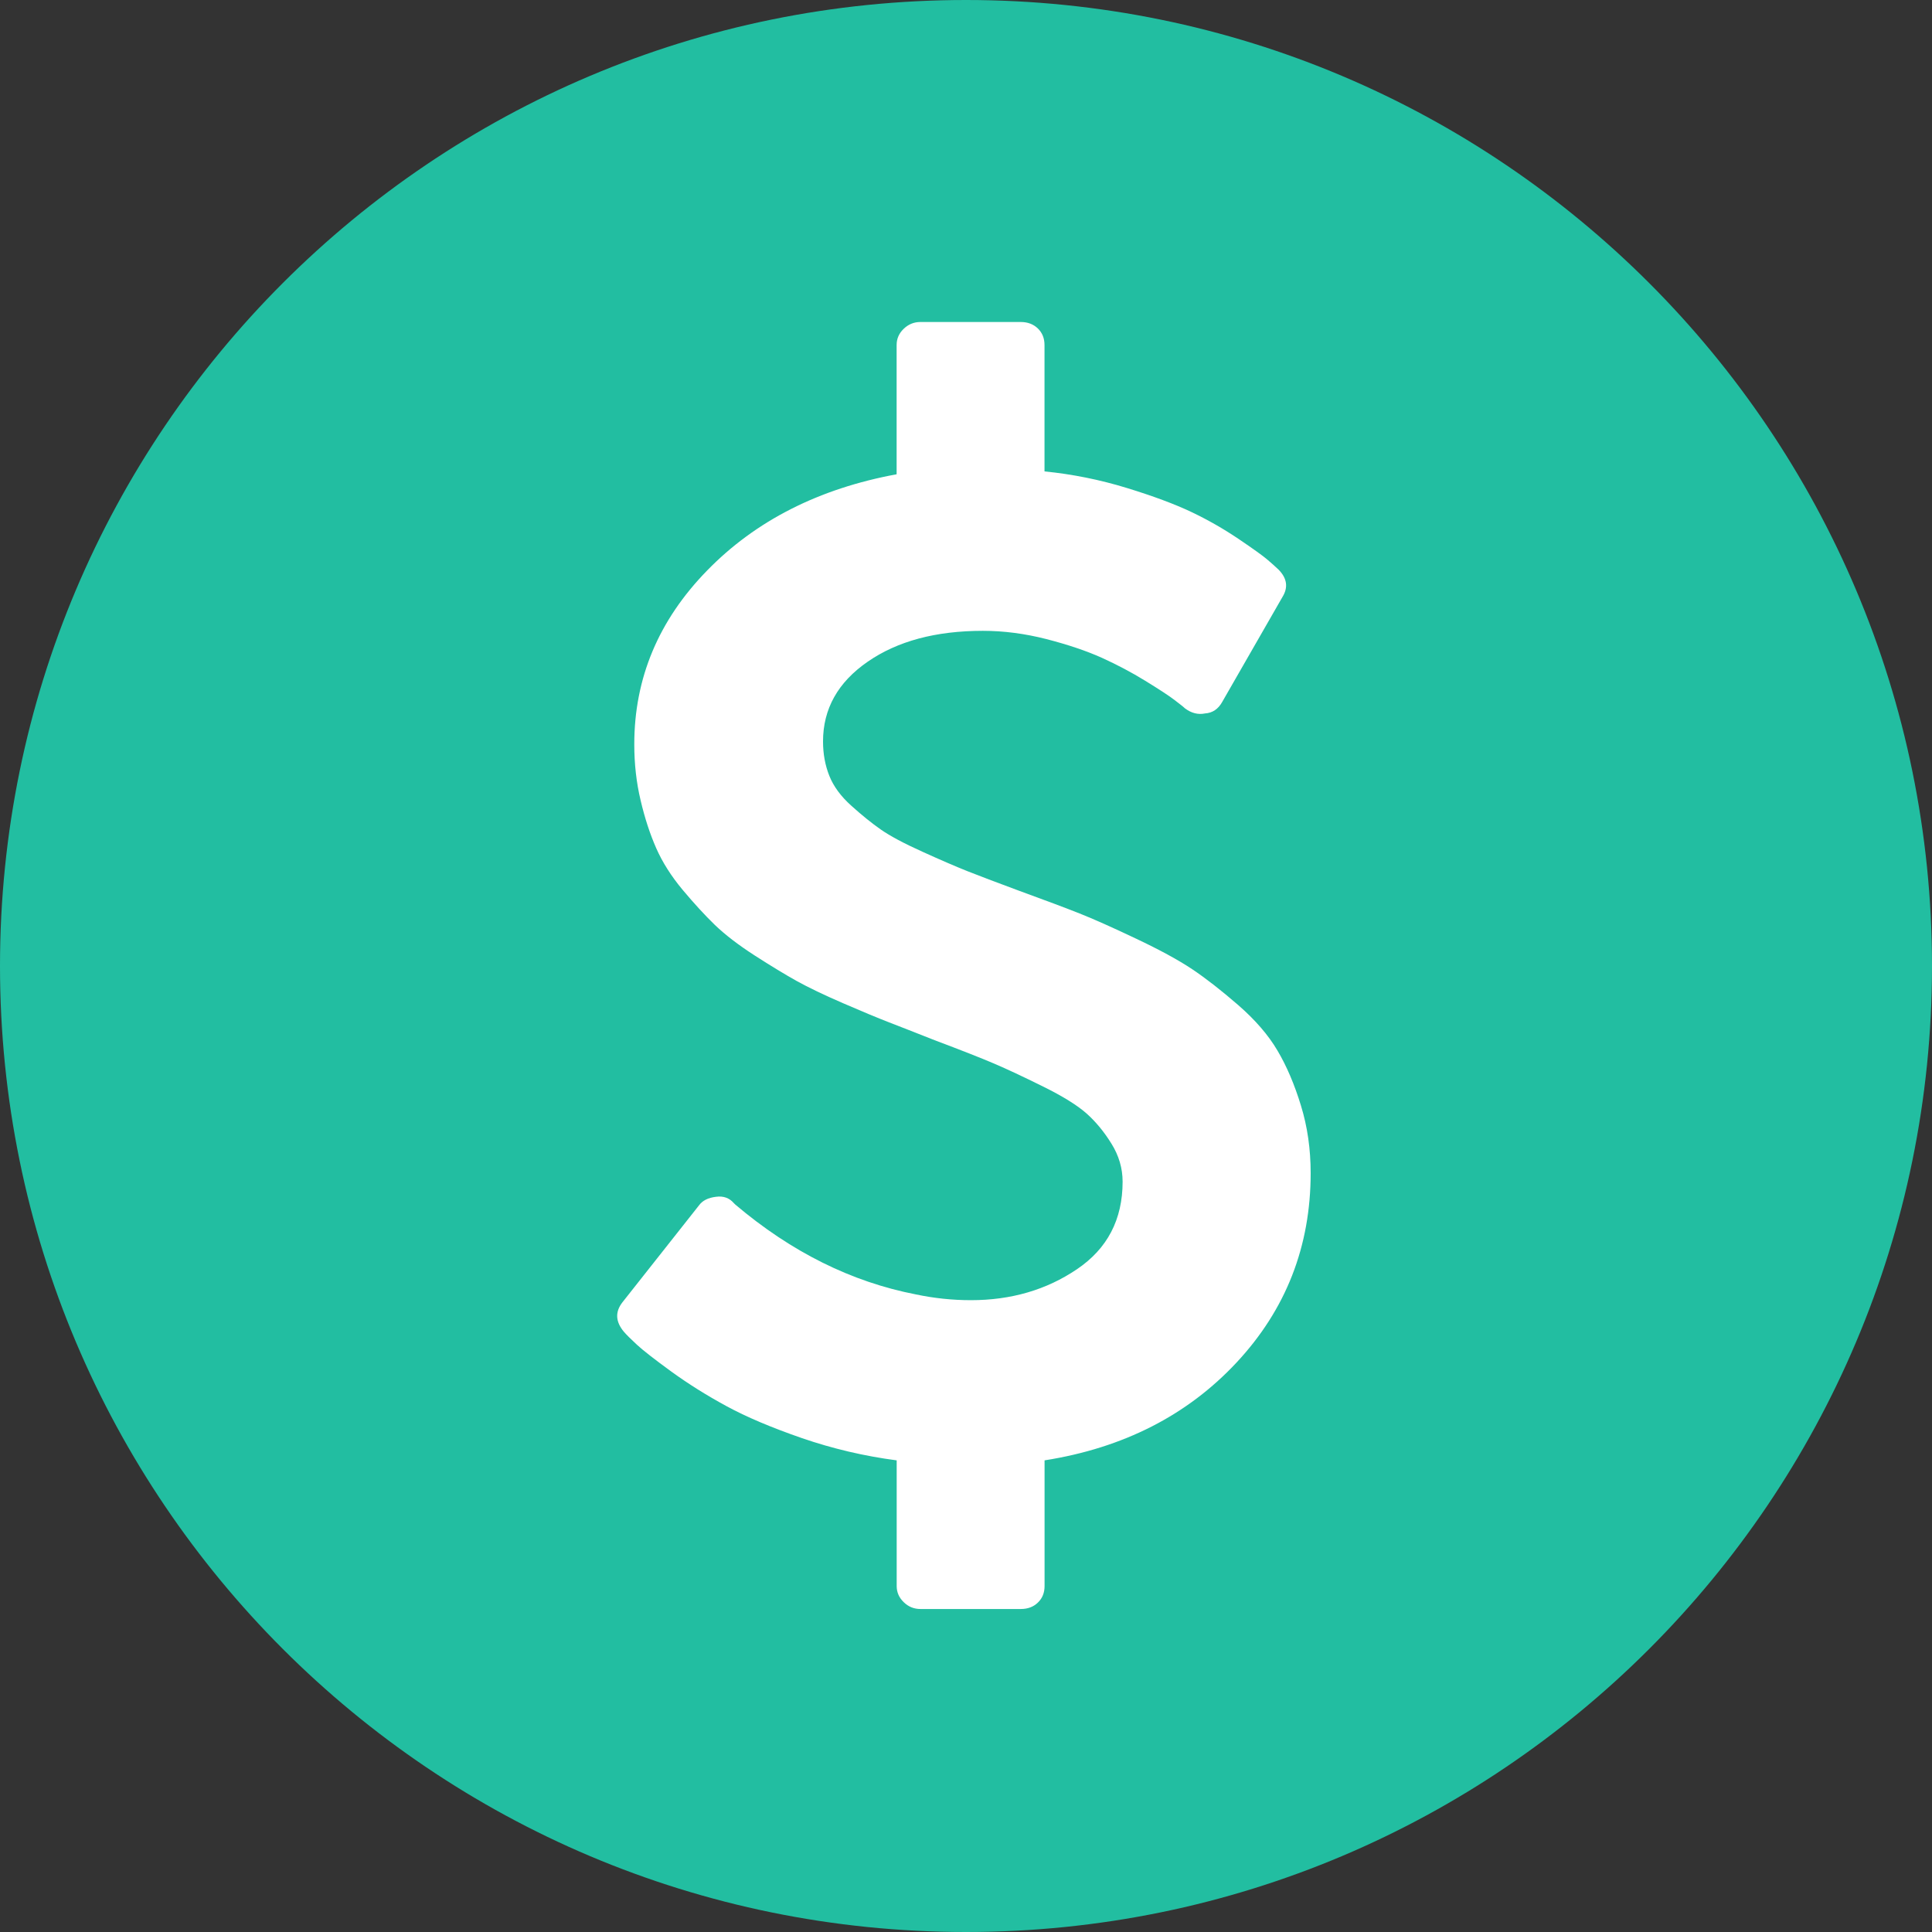 <svg width="33" height="33" viewBox="0 0 33 33" fill="none" xmlns="http://www.w3.org/2000/svg">
<rect x="0" y="0" width="33" height="33" fill="#333333" stroke="none"/>
<path d="M16.5 33C25.613 33 33 25.613 33 16.5C33 7.387 25.613 0 16.5 0C7.387 0 0 7.387 0 16.5C0 25.613 7.387 33 16.5 33Z" fill="#22BEA1"/>
<path d="M22.221 18.884C22.111 18.524 21.978 18.211 21.821 17.946C21.665 17.68 21.44 17.42 21.148 17.166C20.856 16.913 20.594 16.709 20.361 16.553C20.128 16.398 19.809 16.224 19.403 16.032C18.997 15.839 18.675 15.696 18.438 15.602C18.201 15.508 17.858 15.379 17.41 15.216C17.012 15.069 16.716 14.956 16.521 14.879C16.326 14.801 16.07 14.691 15.753 14.547C15.436 14.404 15.199 14.277 15.042 14.167C14.885 14.057 14.718 13.922 14.541 13.762C14.363 13.603 14.238 13.433 14.166 13.253C14.094 13.073 14.058 12.877 14.058 12.664C14.058 12.108 14.312 11.654 14.82 11.303C15.328 10.951 15.984 10.775 16.788 10.775C17.143 10.775 17.505 10.822 17.873 10.916C18.241 11.011 18.556 11.117 18.819 11.235C19.081 11.354 19.329 11.485 19.561 11.628C19.794 11.771 19.959 11.879 20.057 11.953C20.154 12.027 20.216 12.075 20.241 12.1C20.351 12.182 20.465 12.21 20.583 12.186C20.71 12.178 20.808 12.112 20.876 11.99L21.904 10.199C22.006 10.035 21.985 9.88 21.841 9.732C21.779 9.673 21.715 9.616 21.65 9.561C21.574 9.495 21.409 9.377 21.155 9.205C20.898 9.032 20.629 8.878 20.349 8.745C20.065 8.61 19.697 8.473 19.244 8.334C18.787 8.194 18.317 8.099 17.841 8.052V5.893C17.841 5.778 17.803 5.684 17.727 5.61C17.651 5.537 17.554 5.5 17.435 5.5H15.721C15.611 5.5 15.516 5.539 15.435 5.617C15.355 5.694 15.315 5.786 15.315 5.893V8.101C13.986 8.346 12.907 8.894 12.078 9.745C11.248 10.595 10.834 11.585 10.834 12.713C10.834 13.049 10.87 13.368 10.942 13.67C11.013 13.973 11.102 14.245 11.208 14.486C11.314 14.727 11.464 14.964 11.659 15.198C11.854 15.431 12.038 15.631 12.211 15.799C12.385 15.966 12.611 16.14 12.89 16.32C13.17 16.5 13.409 16.645 13.608 16.756C13.807 16.866 14.071 16.993 14.401 17.136C14.731 17.279 14.991 17.387 15.182 17.461C15.372 17.534 15.633 17.637 15.963 17.767C16.42 17.939 16.758 18.072 16.978 18.166C17.198 18.26 17.478 18.391 17.817 18.559C18.155 18.726 18.402 18.88 18.559 19.019C18.715 19.158 18.857 19.329 18.984 19.534C19.111 19.738 19.175 19.955 19.175 20.184C19.175 20.83 18.915 21.329 18.394 21.68C17.874 22.032 17.27 22.208 16.585 22.208C16.269 22.208 15.955 22.175 15.646 22.11C14.546 21.897 13.517 21.386 12.561 20.576L12.536 20.552C12.459 20.462 12.358 20.425 12.231 20.442C12.095 20.458 11.998 20.507 11.939 20.589L10.631 22.245C10.504 22.409 10.513 22.576 10.657 22.748C10.699 22.797 10.773 22.871 10.879 22.969C10.985 23.067 11.182 23.22 11.469 23.429C11.757 23.638 12.07 23.834 12.409 24.018C12.747 24.202 13.177 24.384 13.697 24.564C14.223 24.745 14.765 24.872 15.316 24.944V27.091C15.316 27.197 15.356 27.289 15.437 27.367C15.517 27.445 15.612 27.483 15.722 27.483H17.436C17.555 27.483 17.652 27.447 17.728 27.373C17.804 27.3 17.842 27.206 17.842 27.091V24.944C19.188 24.732 20.282 24.173 21.124 23.27C21.966 22.366 22.387 21.288 22.387 20.037C22.387 19.628 22.332 19.244 22.221 18.884Z" fill="white"/>
</svg>
